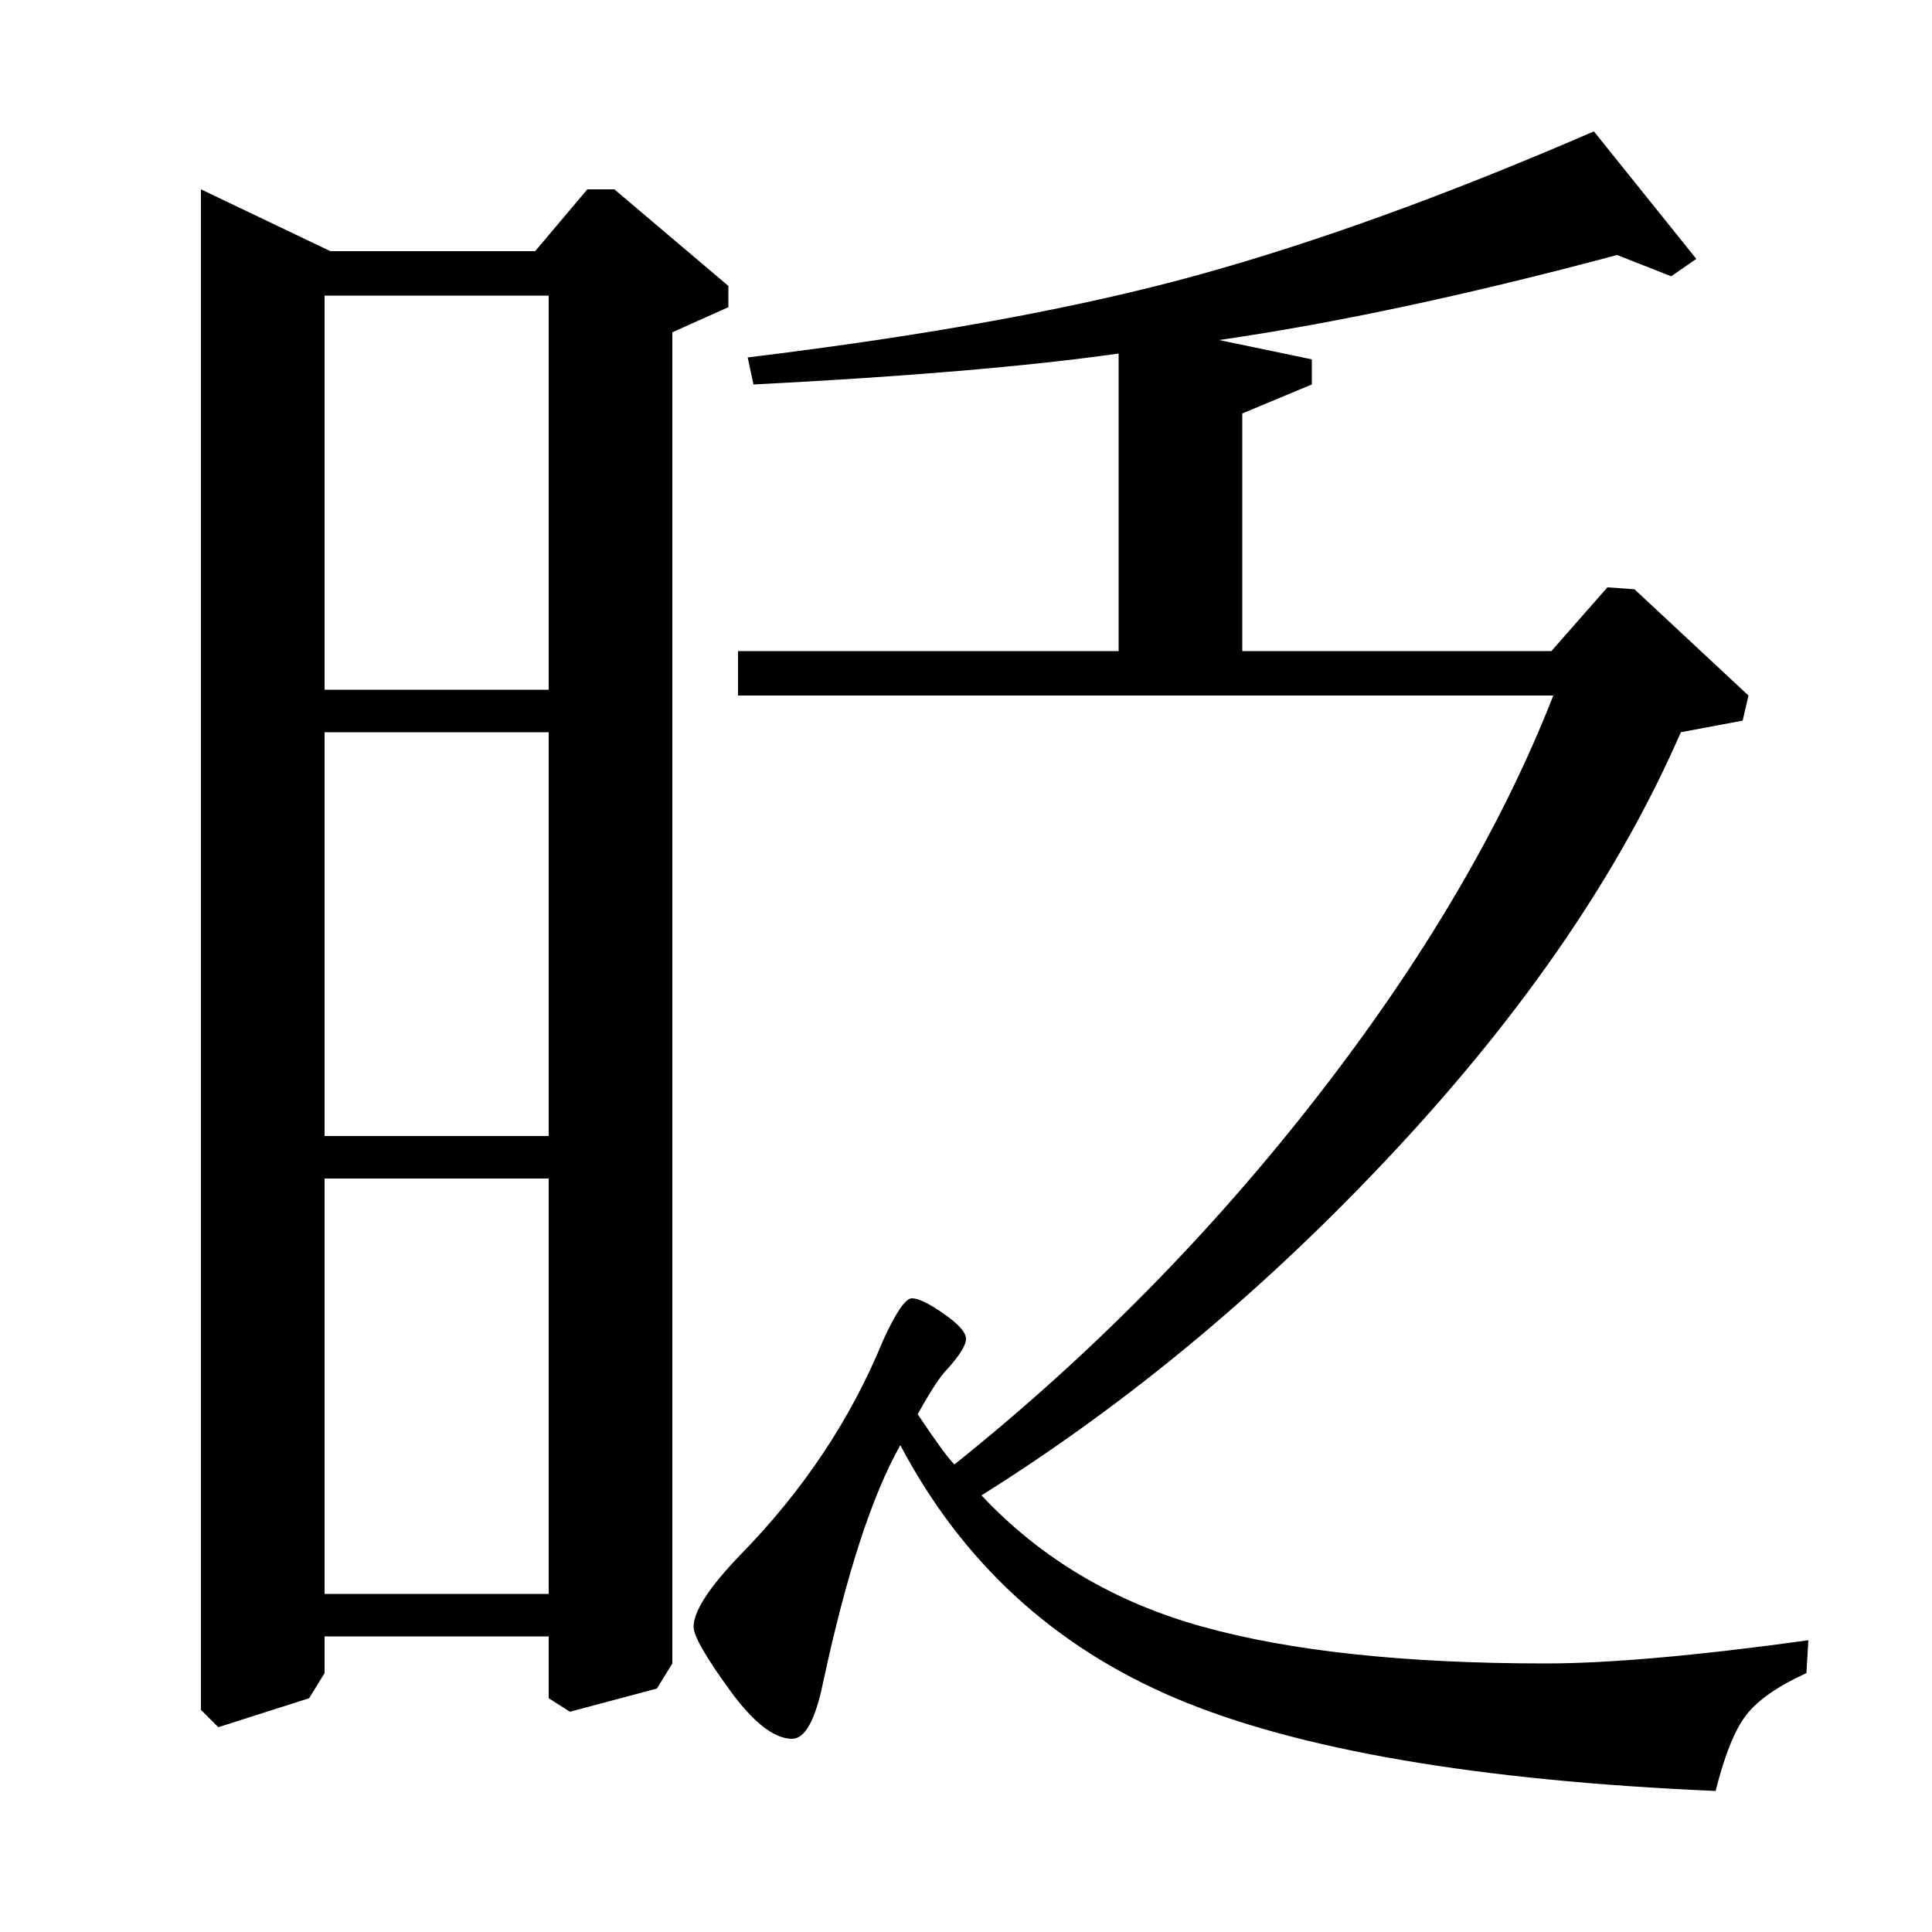 <?xml version="1.0" standalone="no"?>
<!DOCTYPE svg PUBLIC "-//W3C//DTD SVG 1.1//EN" "http://www.w3.org/Graphics/SVG/1.1/DTD/svg11.dtd" >
<svg xmlns="http://www.w3.org/2000/svg" xmlns:xlink="http://www.w3.org/1999/xlink" version="1.1" viewBox="0 -140 1000 1000">
  <g transform="matrix(1 0 0 -1 0 860)">
   <path fill="currentColor"
d="M390 801l-3 14q140 17 232.5 42.5t205.5 74.5l53 -66l-13 -9l-28 11q-116 -31 -206 -44l48 -10v-13l-36 -15v-123h160l29 33l14 -1l59 -55l-3 -13l-32 -6q-47 -108 -147 -215.5t-215 -179.5q46 -49 114.5 -68t177.5 -19q49 0 136 12l-1 -17q-22 -10 -31 -21.5t-16 -39.5
q-185 8 -279.5 48t-142.5 131q-22 -39 -40 -123q-6 -29 -16 -29q-14 0 -32.5 25.5t-18.5 32.5q0 12 24 37q49 50 74 111q10 22 15 22t16.5 -8t11.5 -13t-10 -16q-5 -5 -15 -23q14 -21 19 -26q105 84 187.5 190t122.5 208h-422v23h197v154q-71 -10 -189 -16zM284 390h-116
v-215h116v215zM284 621h-116v-209h116v209zM284 847h-116v-204h116v204zM171 870h106l27 32h14l59 -50v-11l-29 -13v-689l-8 -13l-45 -12l-11 7v32h-116v-19l-8 -13l-47 -15l-9 9v787z" />
  </g>

</svg>
